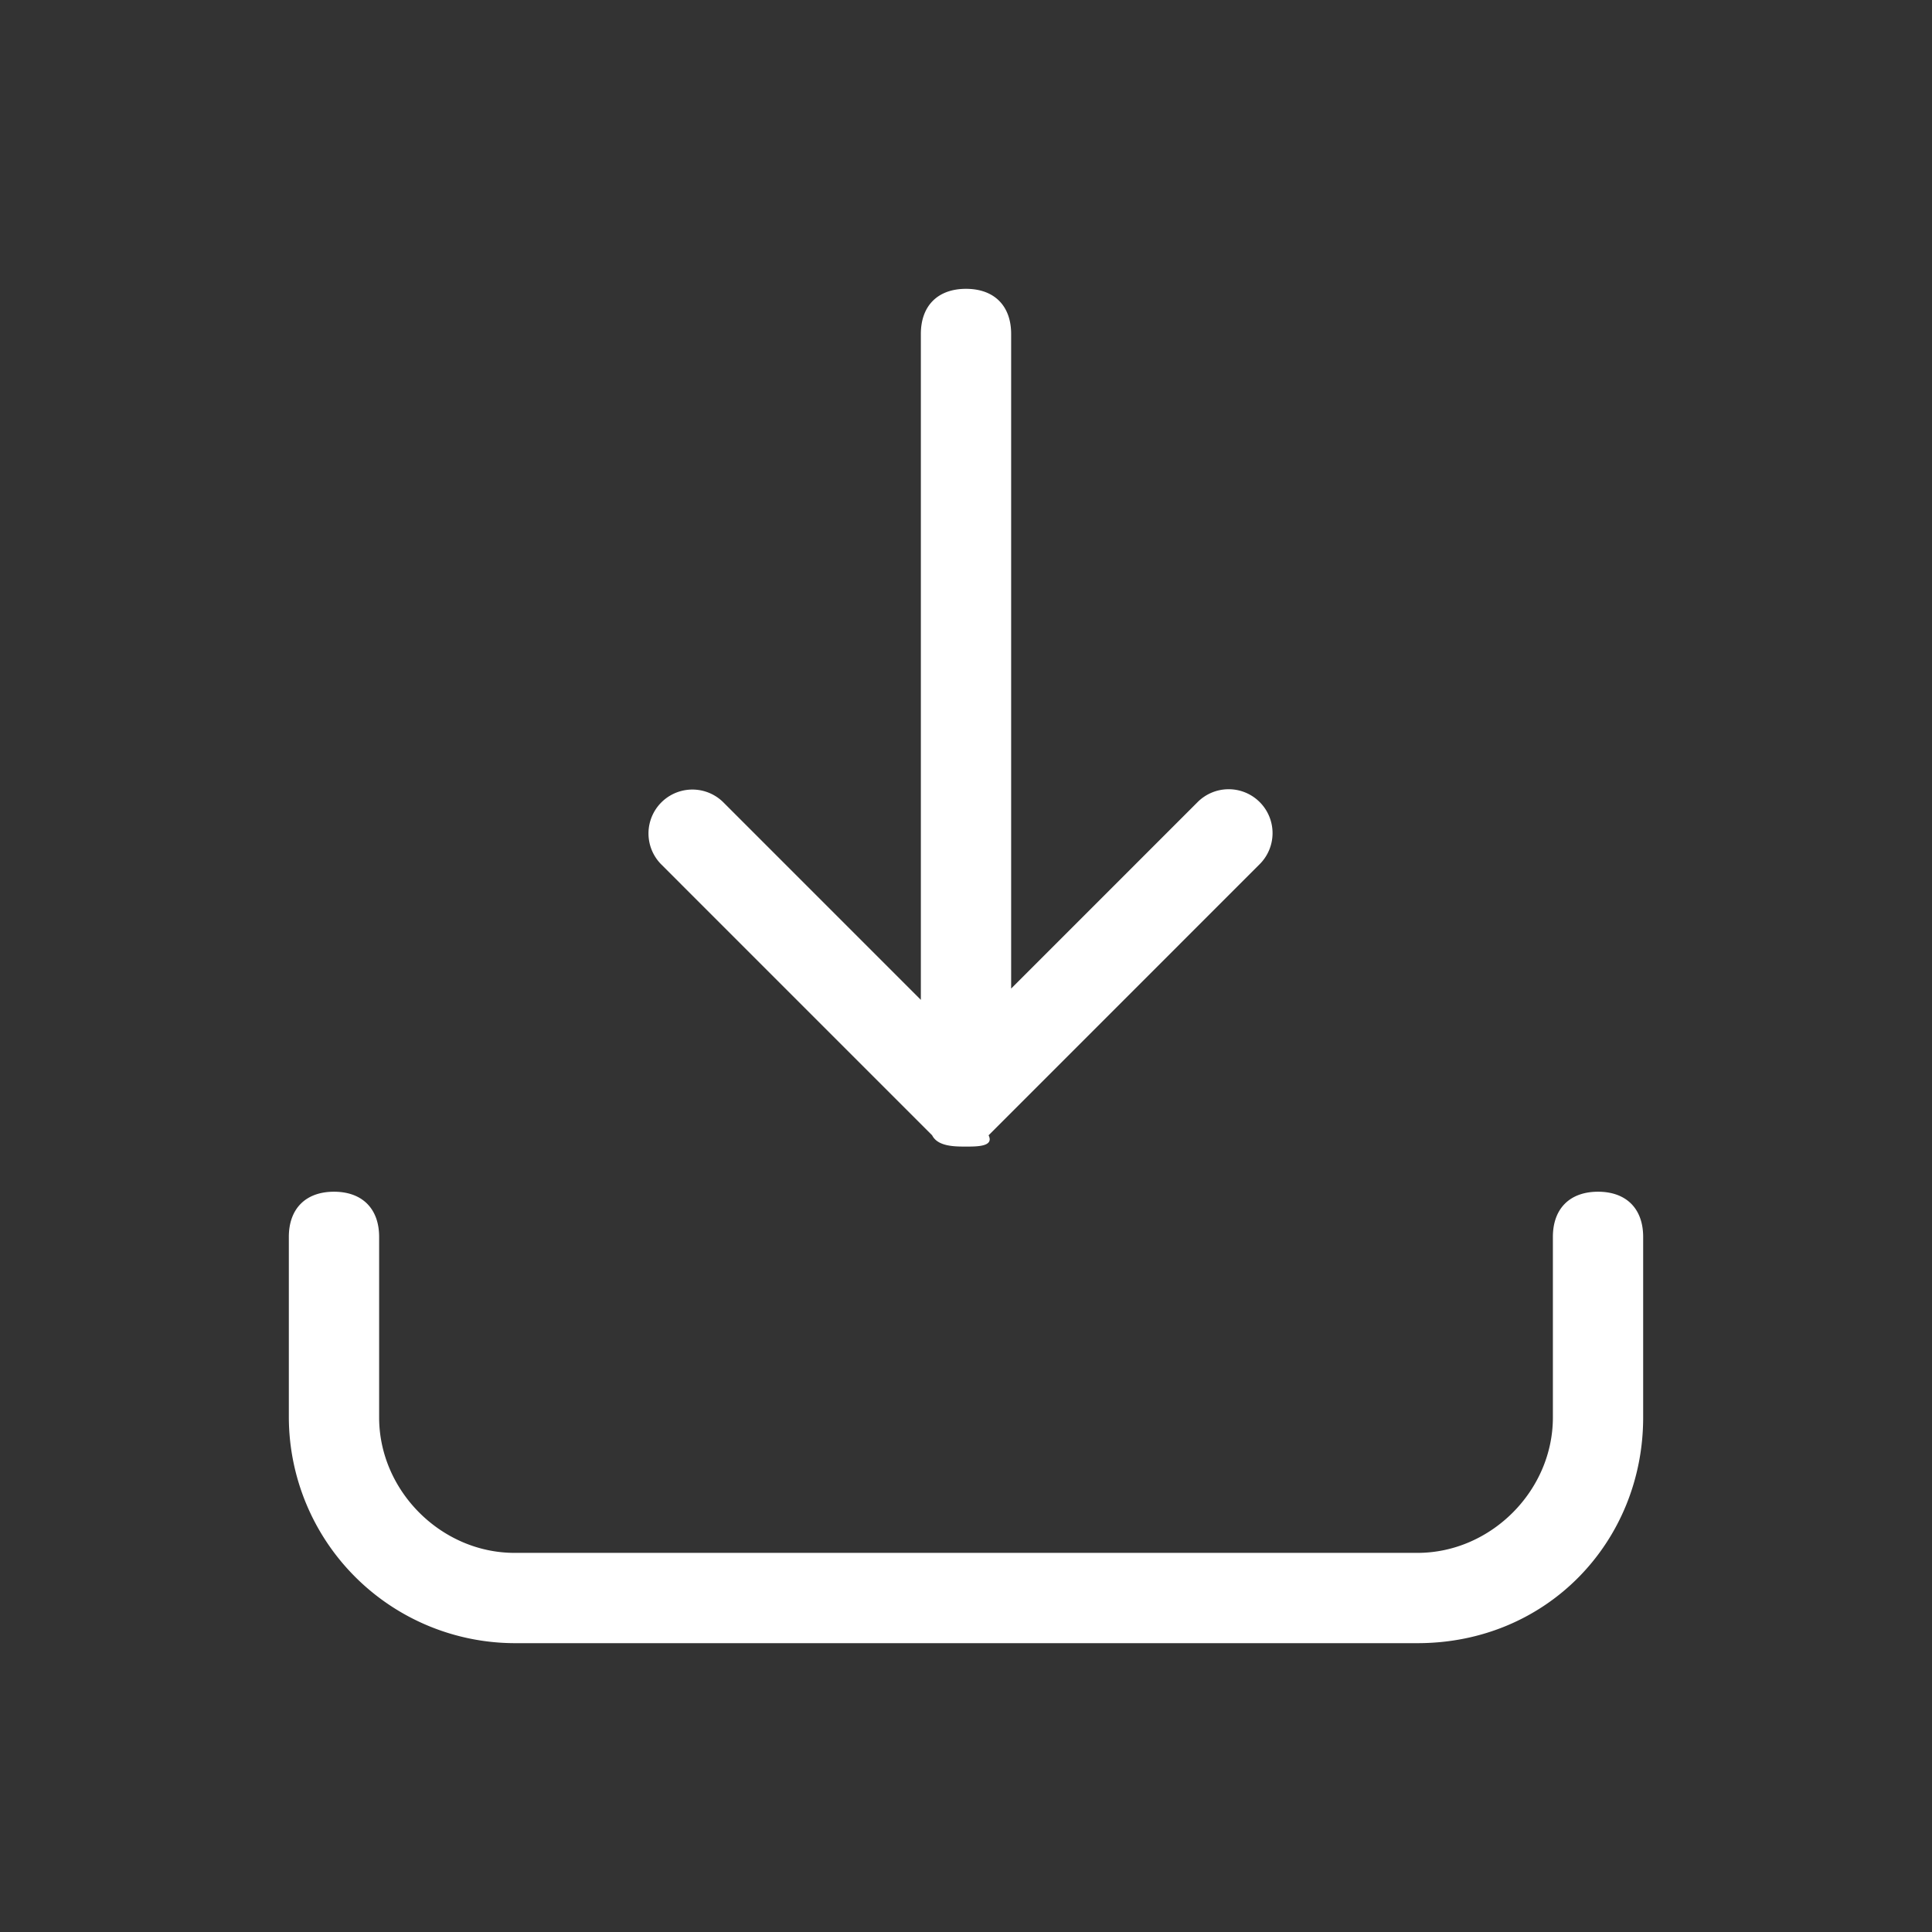 <svg id="Capa_1" data-name="Capa 1" xmlns="http://www.w3.org/2000/svg" width="512" height="512" viewBox="0 0 512 512">
  <rect x="0" y="0" width="512" height="512" fill="#333333" stroke="none"/>
  <defs>
    <style>
      .cls-1 {
        fill: #fff;
      }
    </style>
  </defs>
  <g>
    <path class="cls-1" d="M247.026,300.865c1.497,2.99,5.984,2.99,8.974,2.99s7.477,0,5.984-2.99l71.781-71.786a11.633,11.633,0,1,0-16.451-16.451l-49.35,49.35V88.507c0-7.477-4.487-11.964-11.964-11.964s-11.964,4.487-11.964,11.964v176.464l-52.34-52.343a11.633,11.633,0,0,0-16.452,16.451Z"/>
    <path class="cls-1" d="M423.495,315.819c-7.482,0-11.964,4.482-11.964,11.964v47.852c0,19.441-16.451,35.893-35.893,35.893H136.362c-19.441,0-35.888-16.452-35.888-35.893V327.783c0-7.482-4.487-11.964-11.964-11.964s-11.964,4.482-11.964,11.964v47.852a59.995,59.995,0,0,0,59.817,59.821H375.638c34.395,0,59.817-26.918,59.817-59.821V327.783C435.454,320.301,430.972,315.819,423.495,315.819Z"/>
  </g>
</svg>
